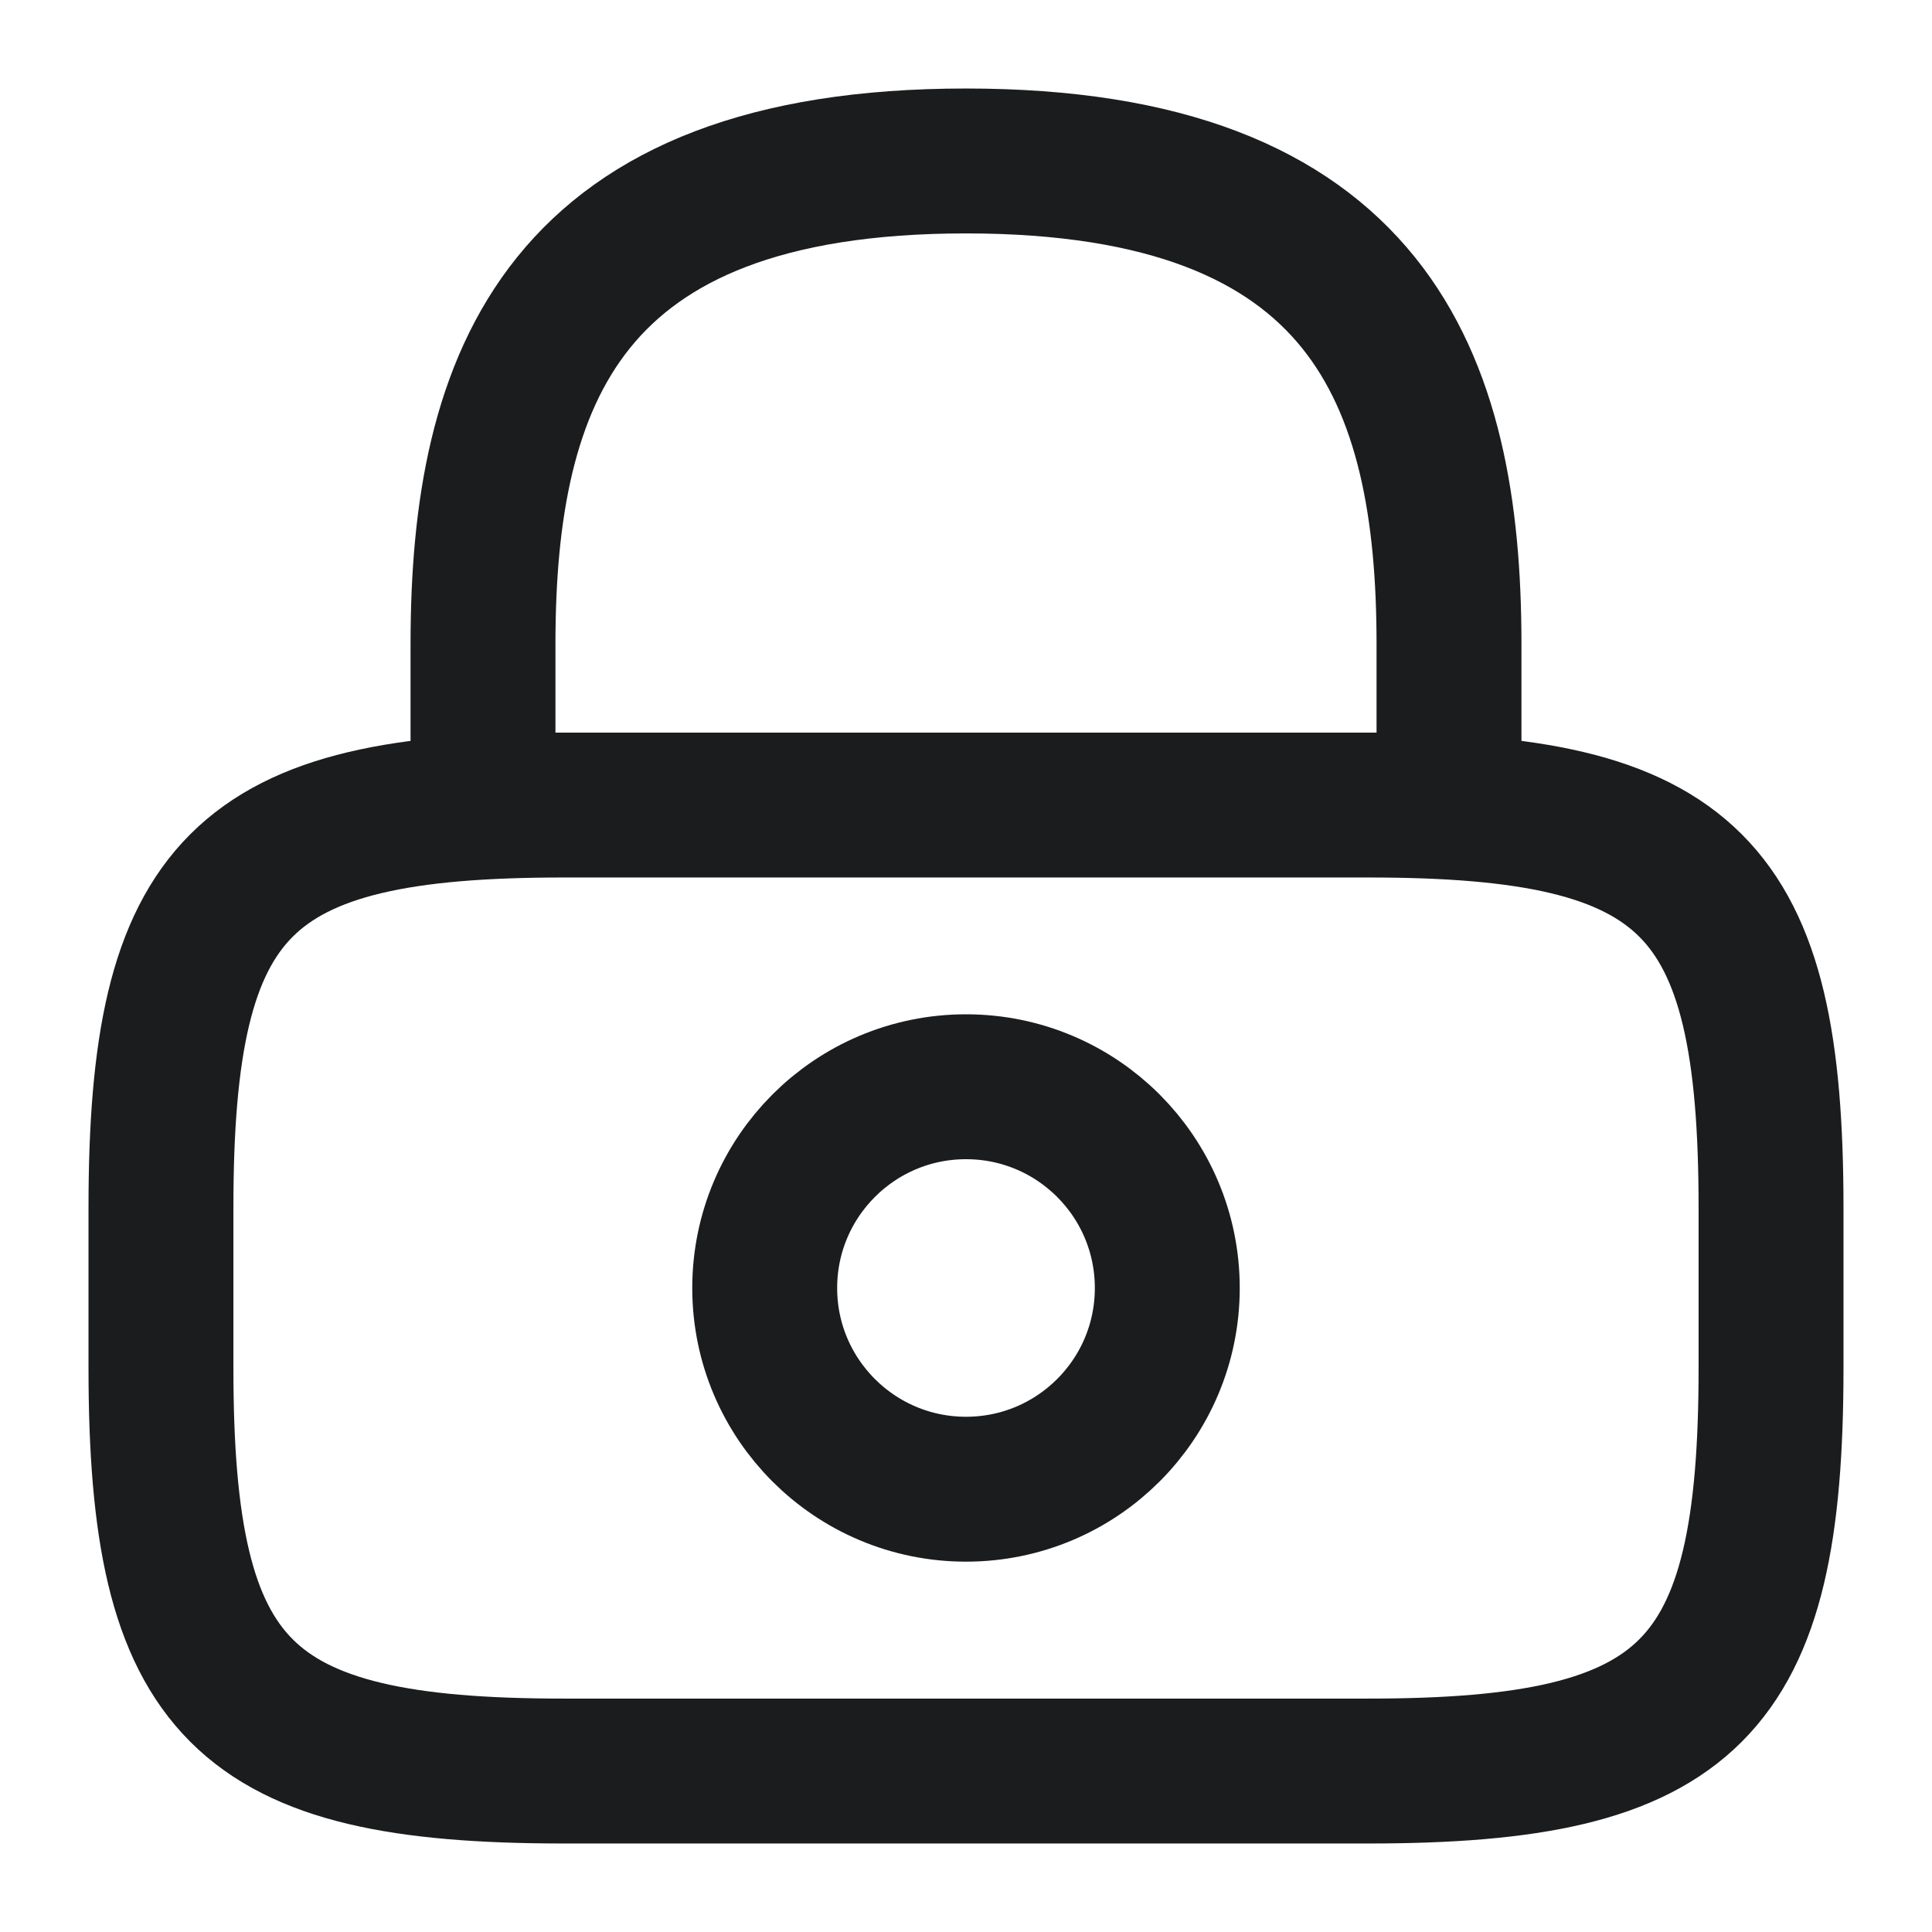 <svg width="16" height="16" viewBox="0 0 16 16" fill="none" xmlns="http://www.w3.org/2000/svg">
<path d="M4 6.667V5.333C4 3.127 4.667 1.333 8 1.333C11.333 1.333 12 3.127 12 5.333V6.667" stroke="#1A1C1E" stroke-width="1.2" stroke-linecap="round" stroke-linejoin="round"/>
<path d="M8 12.333C8.921 12.333 9.667 11.587 9.667 10.667C9.667 9.746 8.921 9 8 9C7.08 9 6.333 9.746 6.333 10.667C6.333 11.587 7.08 12.333 8 12.333Z" stroke="#1A1C1E" stroke-width="1.2" stroke-linecap="round" stroke-linejoin="round"/>
<path d="M11.334 14.667H4.667C2 14.667 1.333 14 1.333 11.333V10C1.333 7.333 2 6.667 4.667 6.667H11.334C14 6.667 14.667 7.333 14.667 10V11.333C14.667 14 14 14.667 11.334 14.667Z" stroke="#1A1C1E" stroke-width="1.2" stroke-linecap="round" stroke-linejoin="round"/>
</svg>
